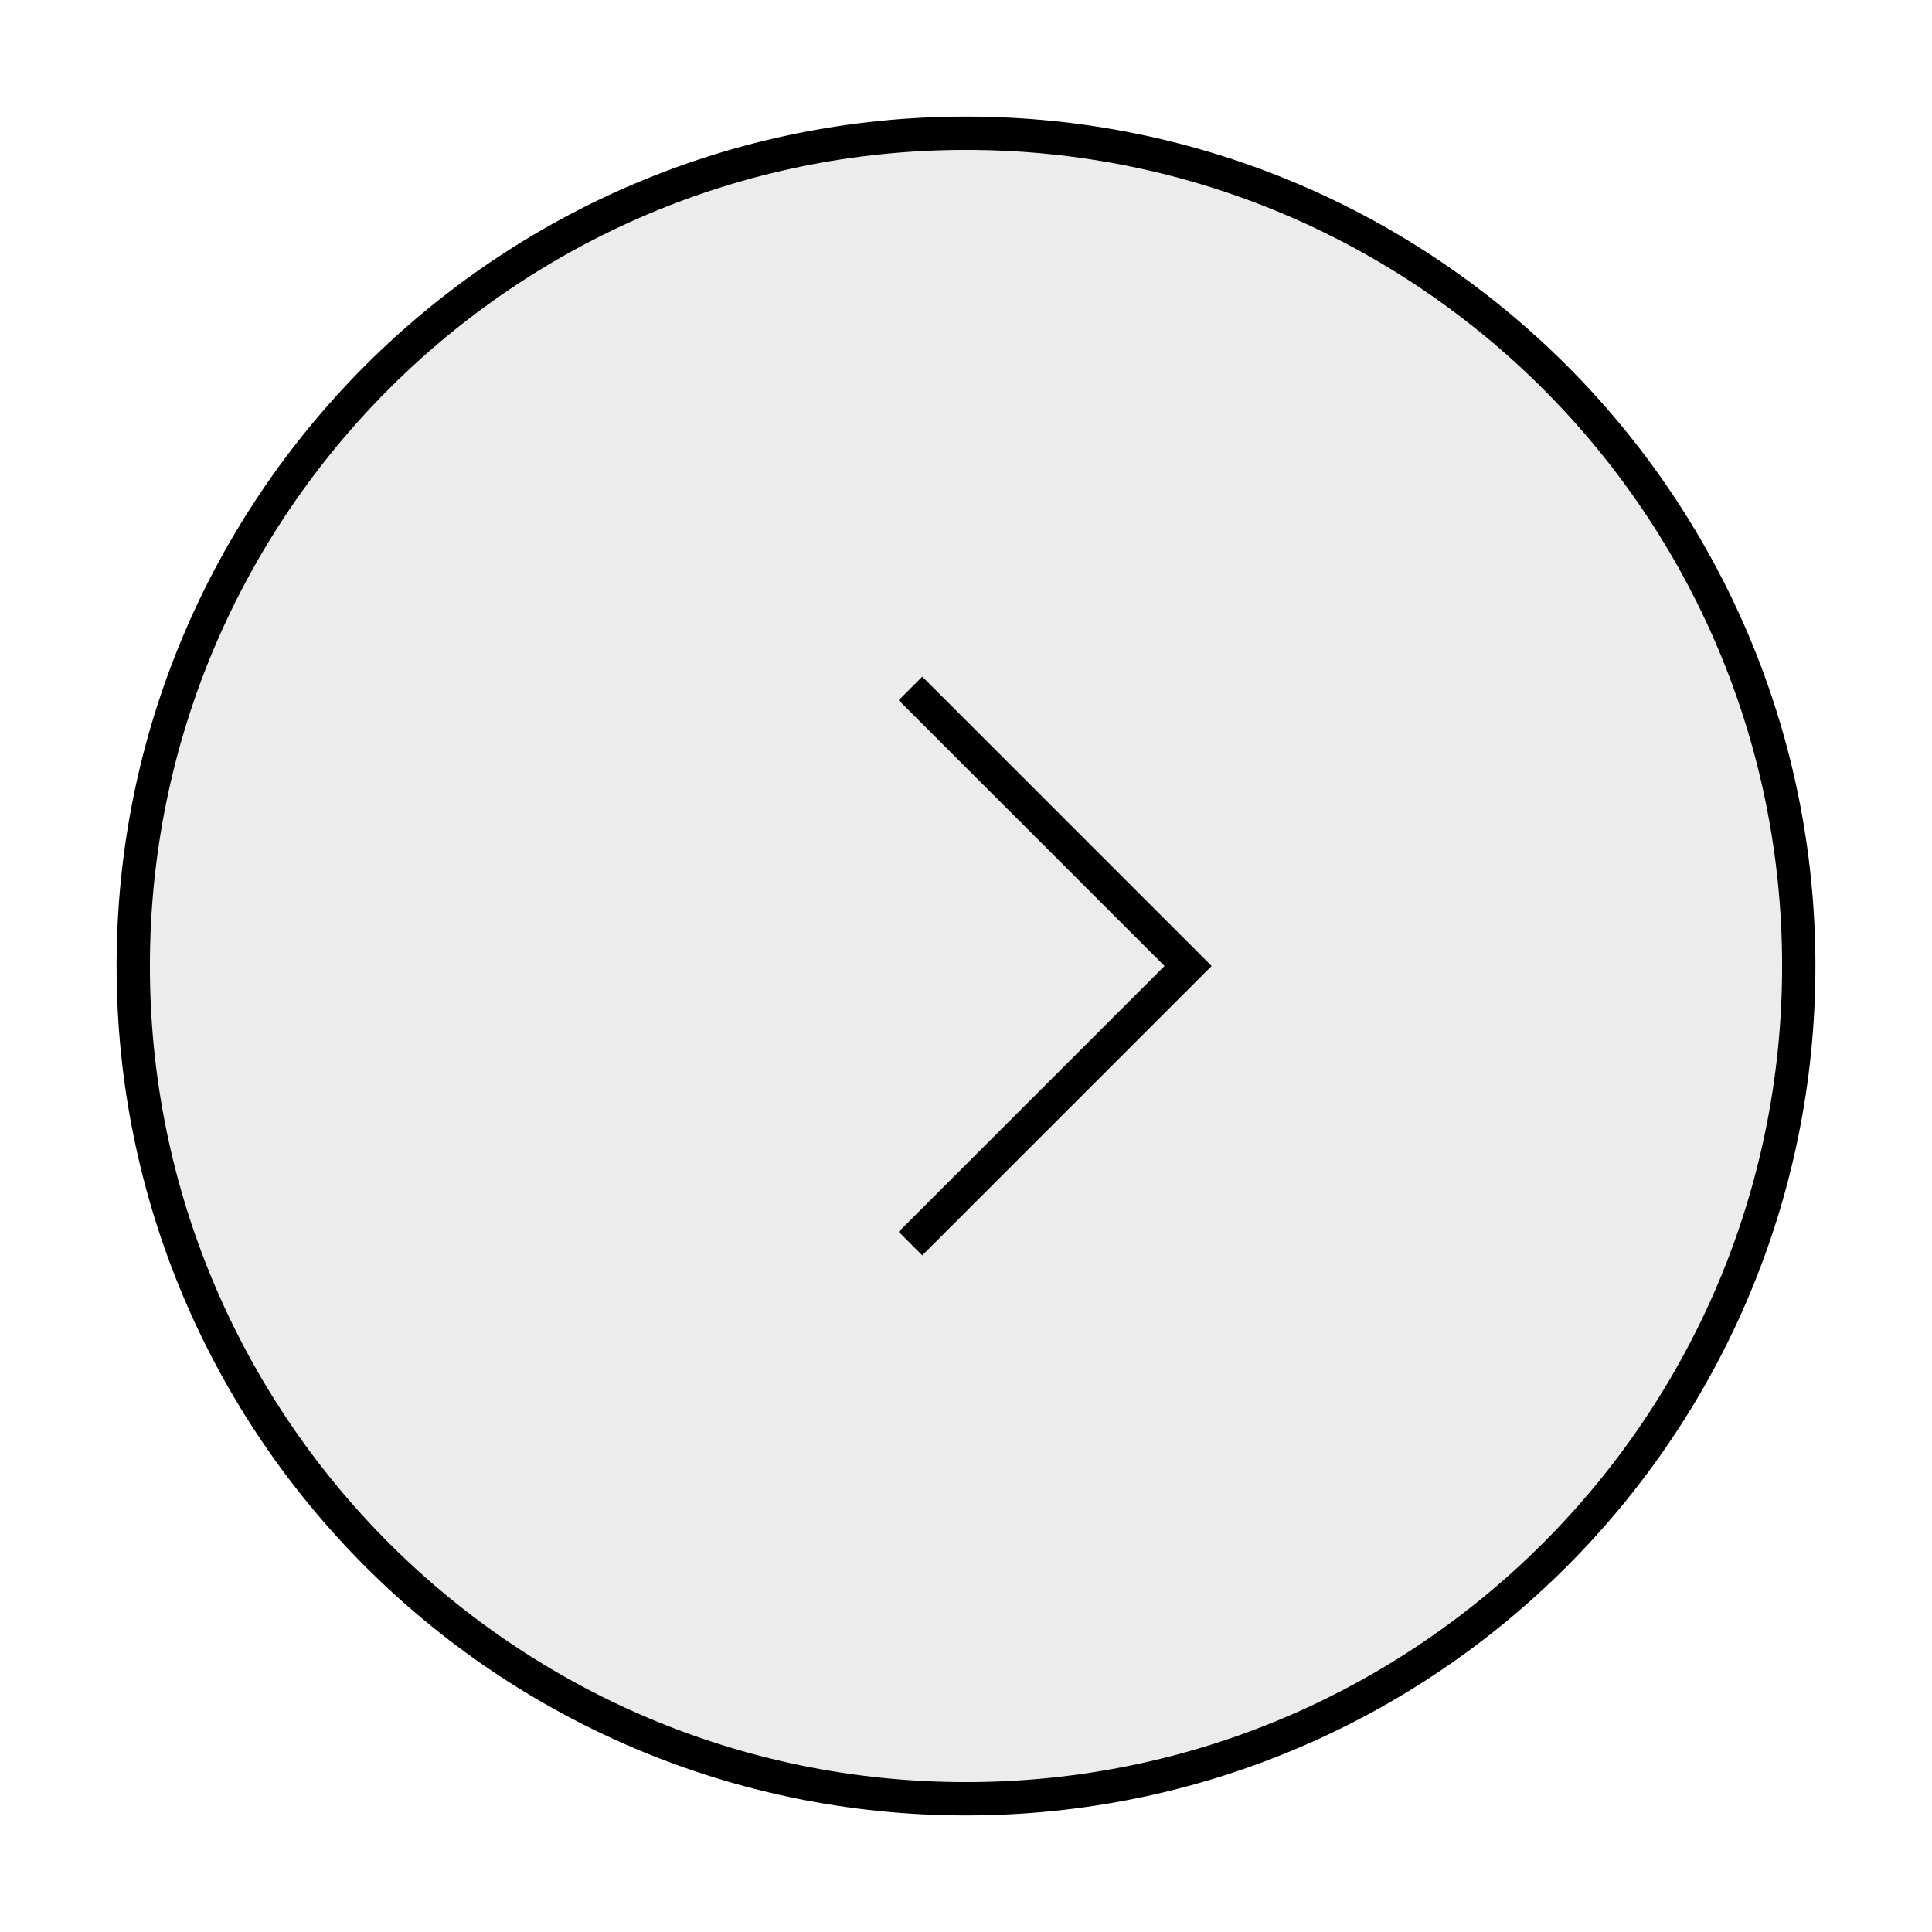 <svg width="58" height="58" viewBox="0 0 58 58" fill="none" xmlns="http://www.w3.org/2000/svg">
<g filter="url(#filter0_d_136320_144)">
<path d="M29 2.72191e-06C42.807 2.11838e-06 54 11.193 54 25C54 38.807 42.807 50 29 50C15.193 50 4 38.807 4 25C4 11.193 15.193 3.32544e-06 29 2.72191e-06Z" fill="#ECECEC"/>
<path d="M29 2.72191e-06C42.807 2.11838e-06 54 11.193 54 25C54 38.807 42.807 50 29 50C15.193 50 4 38.807 4 25C4 11.193 15.193 3.32544e-06 29 2.72191e-06Z" stroke="black"/>
<path d="M27.333 16.667L35.667 25L27.333 33.333" stroke="black"/>
</g>
<defs>
<filter id="filter0_d_136320_144" x="0" y="0" width="58" height="58" filterUnits="userSpaceOnUse" color-interpolation-filters="sRGB">
<feFlood flood-opacity="0" result="BackgroundImageFix"/>
<feColorMatrix in="SourceAlpha" type="matrix" values="0 0 0 0 0 0 0 0 0 0 0 0 0 0 0 0 0 0 127 0" result="hardAlpha"/>
<feOffset dy="4"/>
<feGaussianBlur stdDeviation="2"/>
<feComposite in2="hardAlpha" operator="out"/>
<feColorMatrix type="matrix" values="0 0 0 0 0 0 0 0 0 0 0 0 0 0 0 0 0 0 0.25 0"/>
<feBlend mode="normal" in2="BackgroundImageFix" result="effect1_dropShadow_136320_144"/>
<feBlend mode="normal" in="SourceGraphic" in2="effect1_dropShadow_136320_144" result="shape"/>
</filter>
</defs>
</svg>
